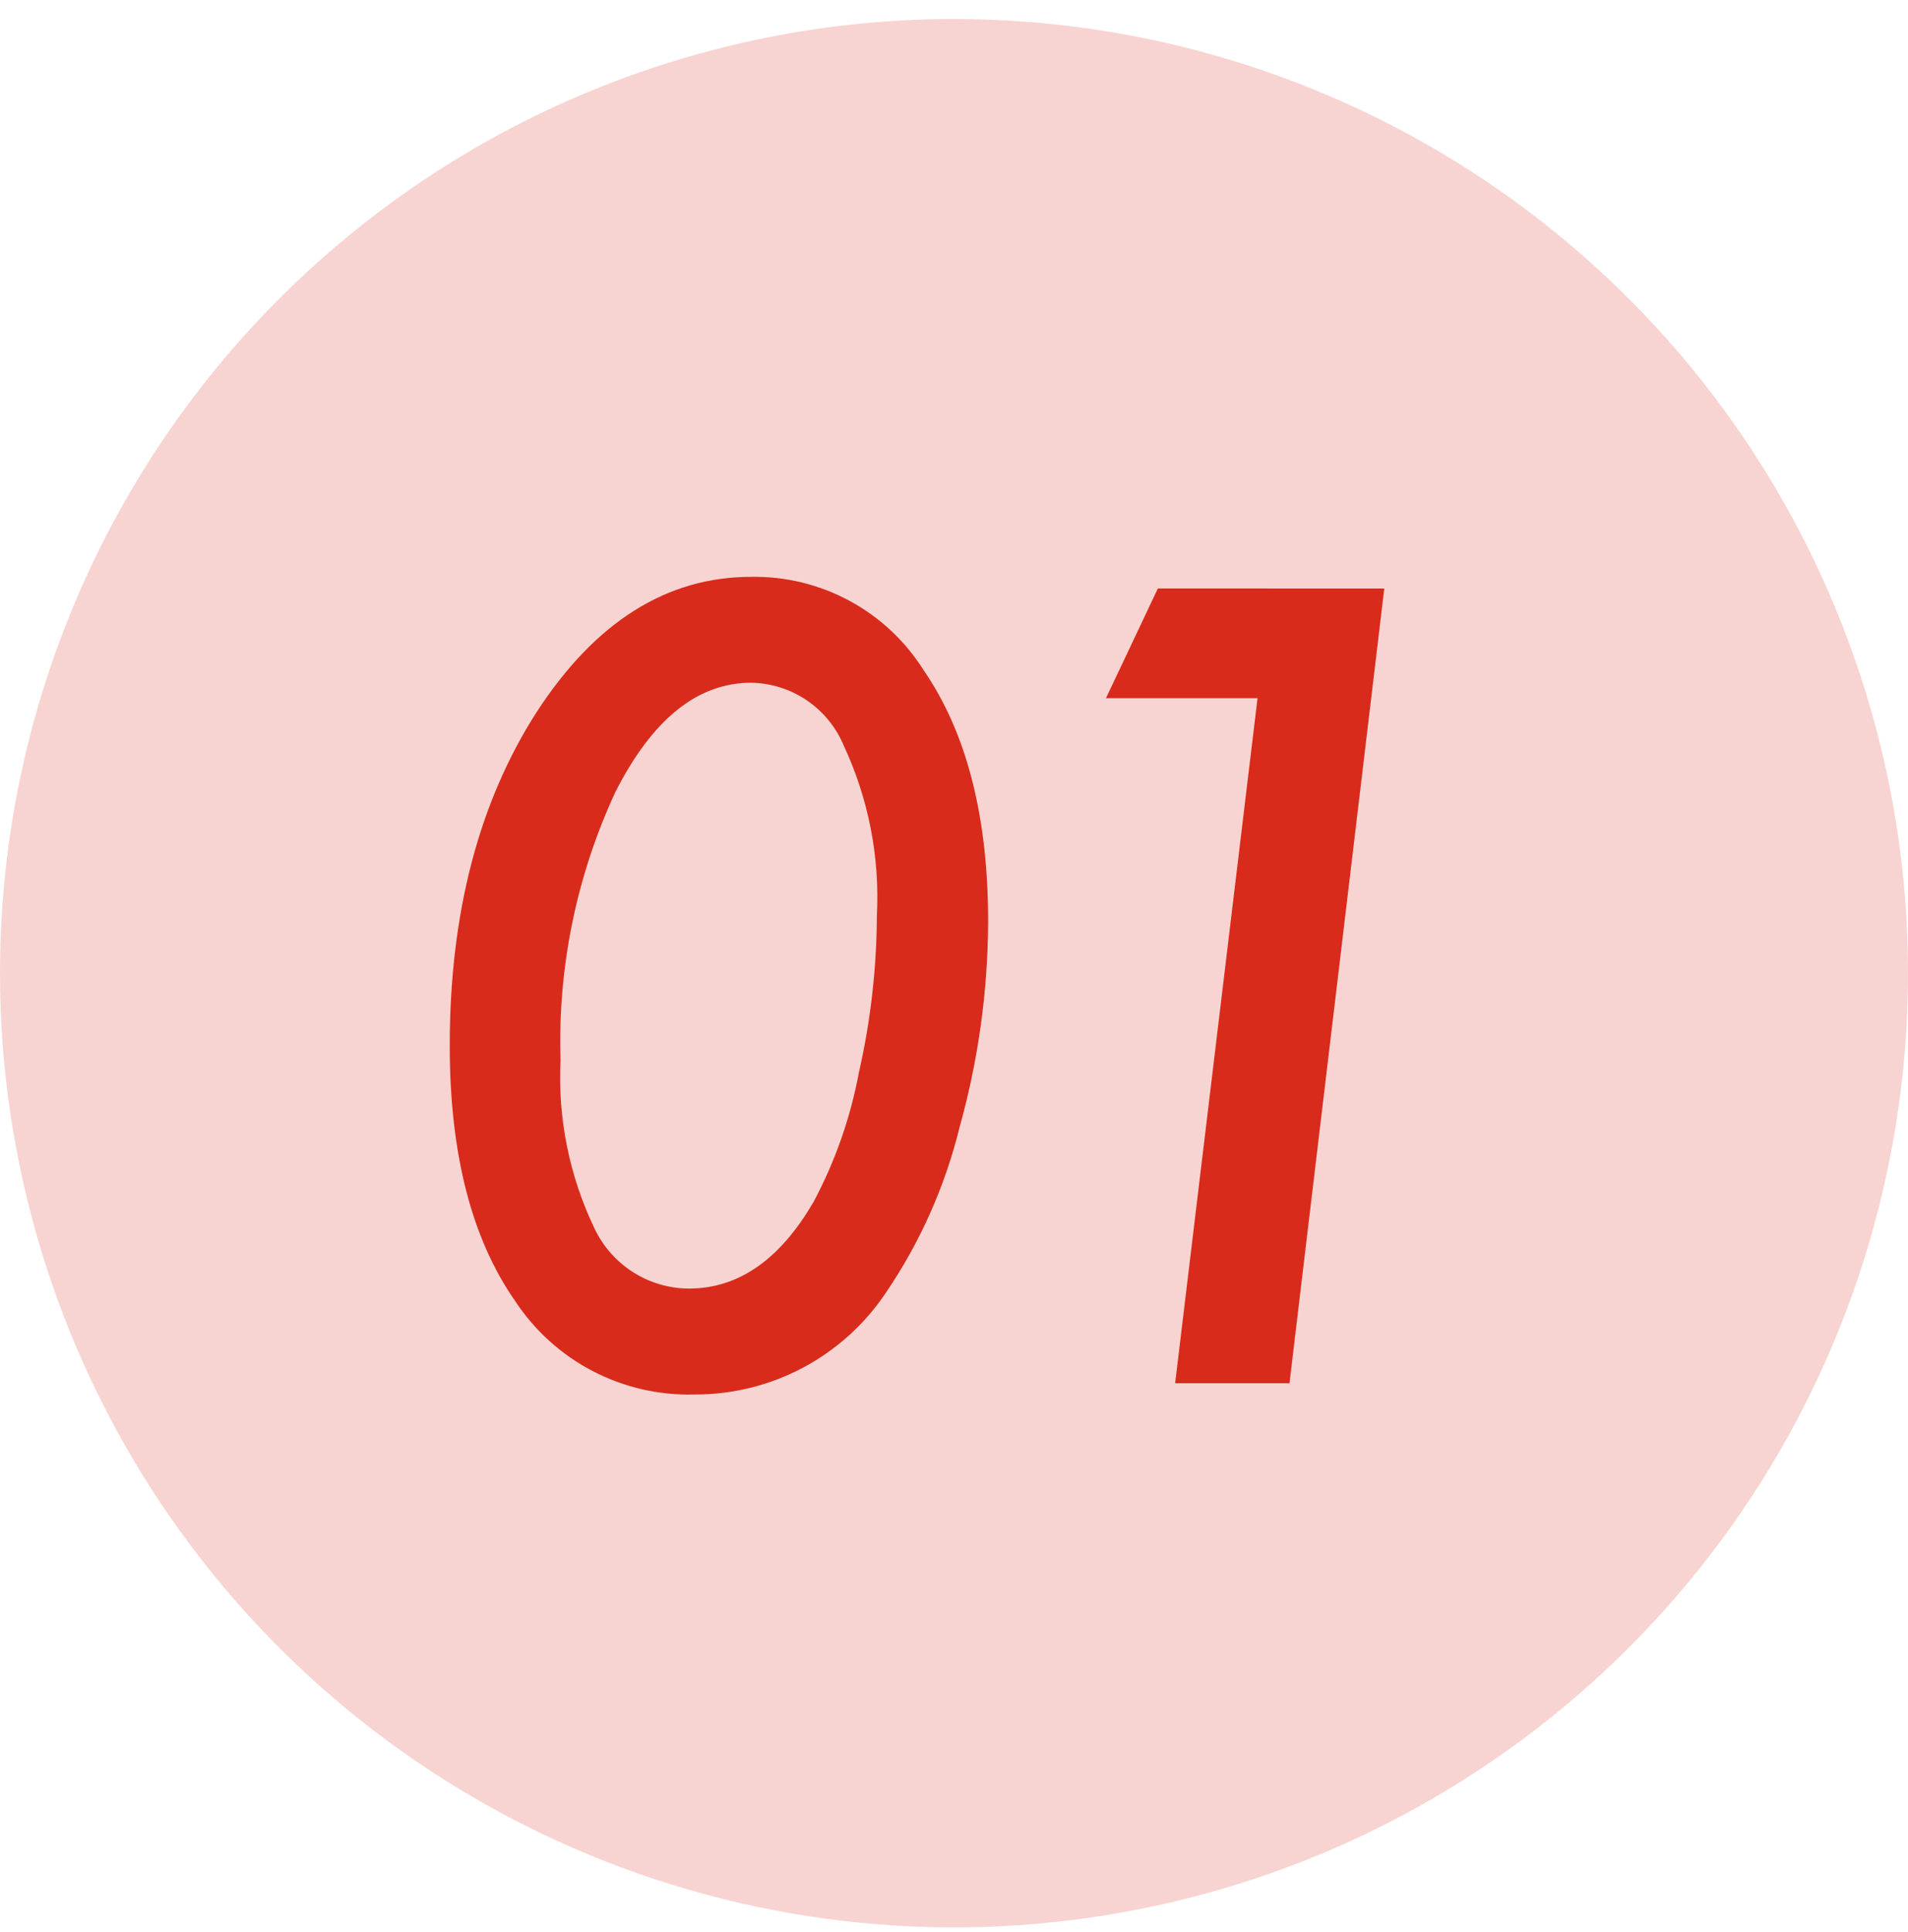 <svg width="80" height="81" viewBox="0 0 80 81" fill="none" xmlns="http://www.w3.org/2000/svg">
<path opacity="0.2" d="M40 0.798C47.911 0.798 55.645 3.144 62.223 7.539C68.801 11.934 73.928 18.181 76.955 25.491C79.983 32.8 80.775 40.842 79.231 48.602C77.688 56.361 73.878 63.488 68.284 69.082C62.69 74.676 55.563 78.486 47.804 80.029C40.044 81.573 32.002 80.781 24.693 77.753C17.384 74.725 11.136 69.599 6.741 63.021C2.346 56.443 -6.10352e-05 48.709 -6.10352e-05 40.798C-6.10352e-05 30.189 4.214 20.015 11.716 12.514C19.217 5.012 29.391 0.798 40 0.798Z" fill="#D82B1B"/>
<path d="M41.431 38.633C41.42 41.542 41.019 44.437 40.238 47.239C39.632 49.712 38.591 52.057 37.163 54.165C36.281 55.492 35.084 56.579 33.678 57.329C32.272 58.078 30.702 58.467 29.109 58.459C27.627 58.499 26.159 58.16 24.845 57.474C23.53 56.788 22.413 55.778 21.598 54.539C19.771 51.921 18.857 48.354 18.857 43.839C18.857 38.301 20.07 33.64 22.497 29.857C24.952 26.074 27.952 24.182 31.497 24.182C32.94 24.157 34.364 24.506 35.632 25.194C36.9 25.882 37.969 26.886 38.735 28.109C40.532 30.724 41.431 34.232 41.431 38.633ZM36.766 38.396C36.895 35.929 36.414 33.469 35.366 31.232C35.043 30.469 34.505 29.816 33.818 29.352C33.131 28.889 32.325 28.635 31.496 28.621C29.251 28.621 27.354 30.146 25.806 33.195C24.171 36.712 23.381 40.562 23.502 44.439C23.382 46.873 23.871 49.298 24.925 51.495C25.279 52.246 25.838 52.881 26.538 53.328C27.237 53.774 28.049 54.014 28.879 54.019C30.971 54.019 32.721 52.796 34.13 50.351C35.027 48.659 35.662 46.84 36.013 44.957C36.503 42.804 36.756 40.604 36.766 38.396ZM58.041 24.673L54.066 57.988H49.272L52.727 29.269H46.372L48.548 24.669L58.041 24.673Z" fill="#D82B1B"/>
</svg>
